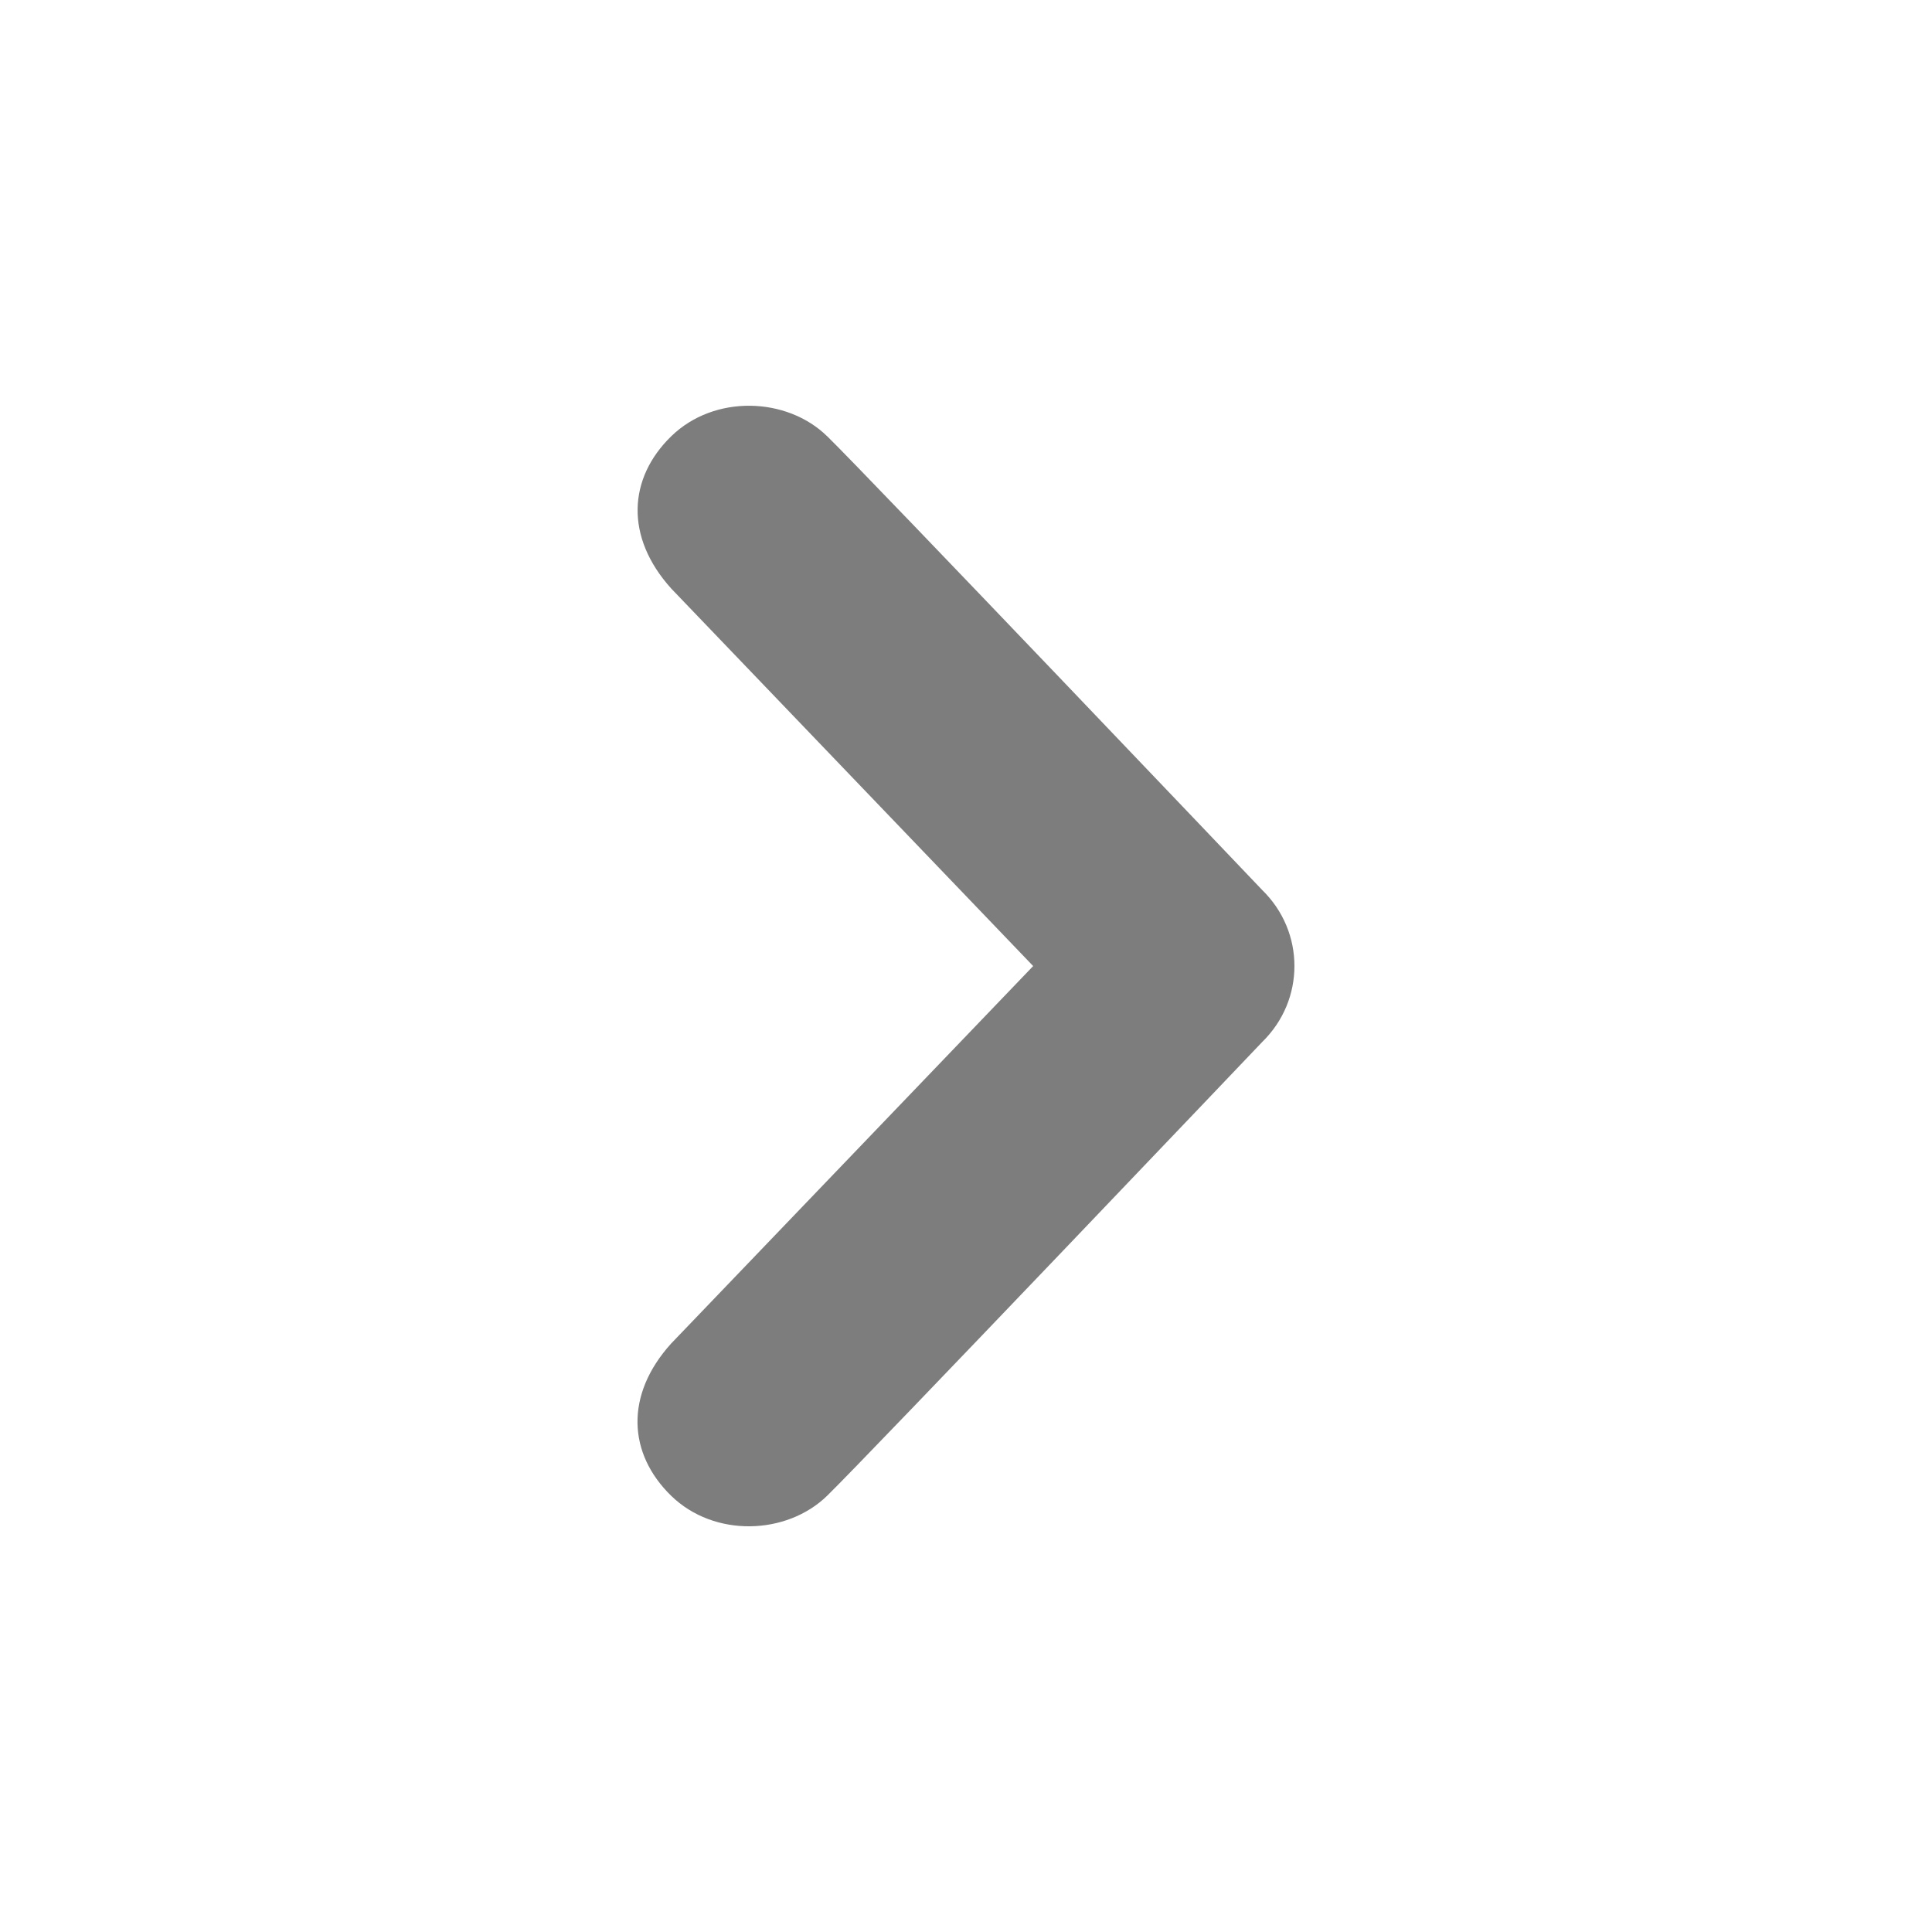 <?xml version="1.0" encoding="utf-8"?>
<!-- Generated by IcoMoon.io -->
<!DOCTYPE svg PUBLIC "-//W3C//DTD SVG 1.1//EN" "http://www.w3.org/Graphics/SVG/1.1/DTD/svg11.dtd">
<svg version="1.1" xmlns="http://www.w3.org/2000/svg" xmlns:xlink="http://www.w3.org/1999/xlink" width="34" height="34" viewBox="0 0 34 34">
<g>
</g>
	<path d="M14.557 7.677c0.711 0.694 7.653 7.983 7.653 7.983 0.381 0.371 0.57 0.855 0.57 1.34s-0.189 0.969-0.57 1.34c0 0-6.943 7.29-7.653 7.982-0.711 0.694-1.987 0.741-2.747 0-0.758-0.739-0.818-1.771 0-2.677l6.372-6.644-6.37-6.644c-0.818-0.908-0.758-1.94 0-2.679 0.758-0.739 2.037-0.694 2.745 0z" fill="#7d7d7d" />
</svg>
